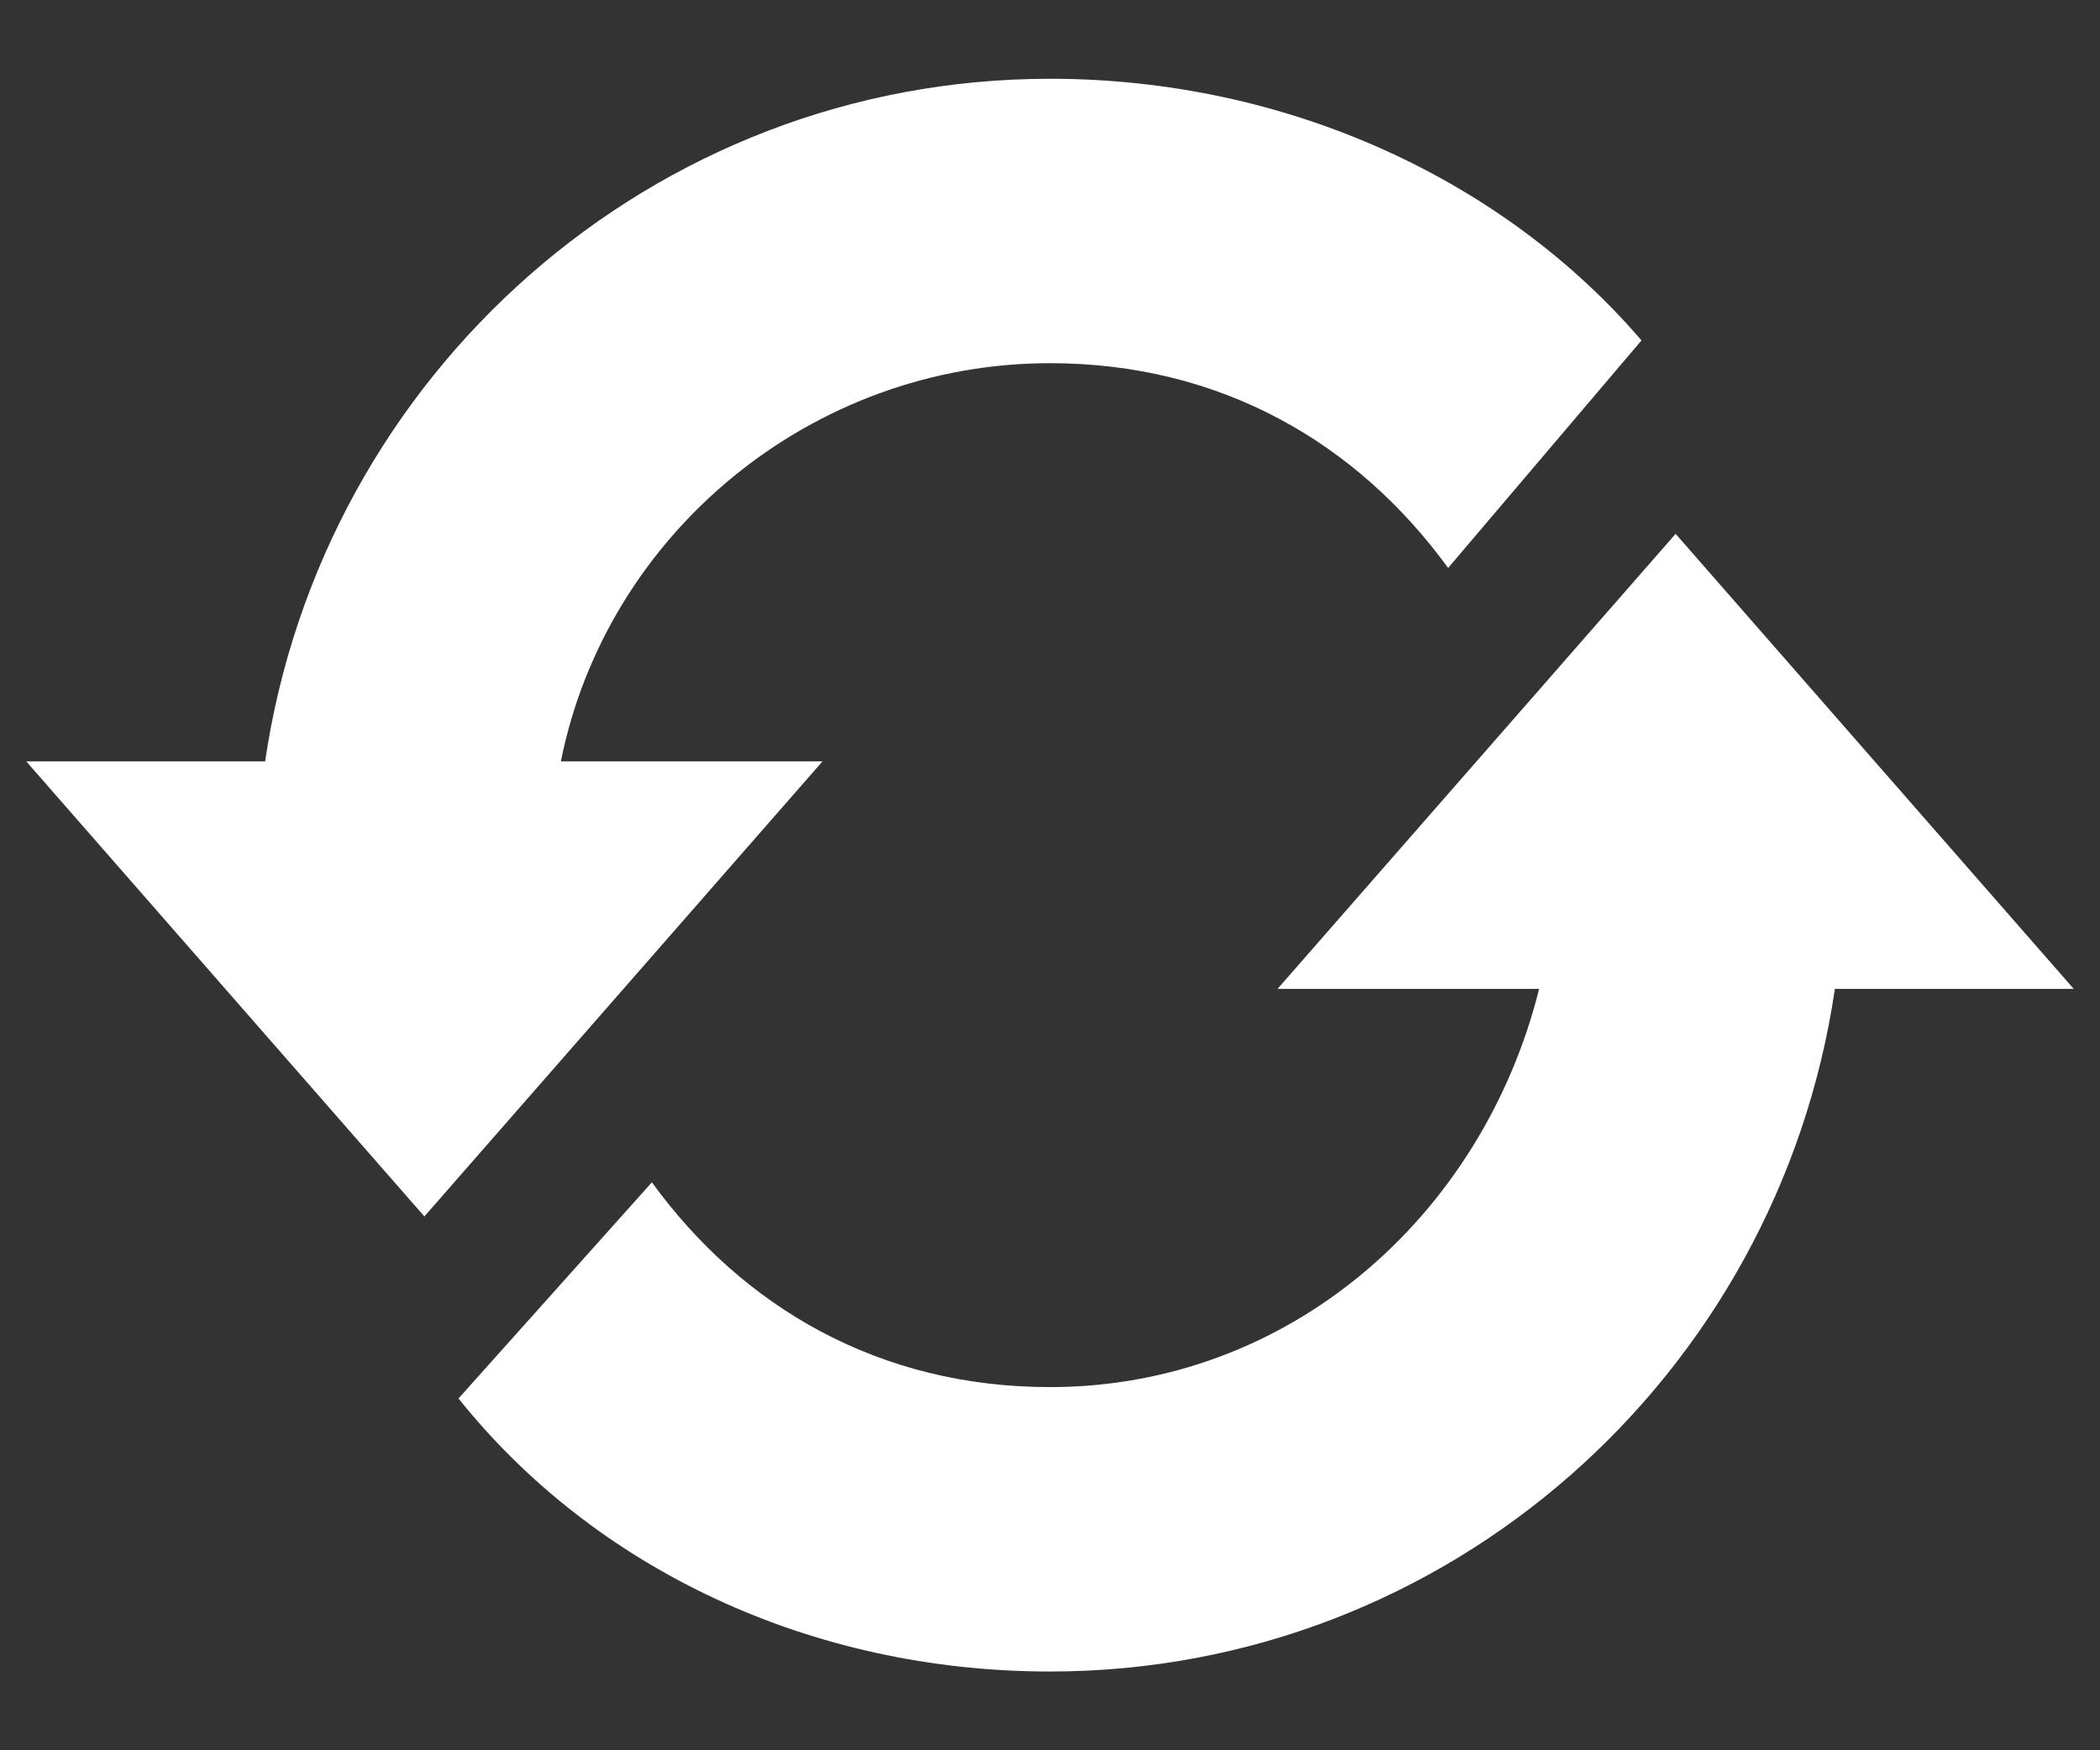<svg width="24" height="20" fill="none" xmlns="http://www.w3.org/2000/svg"><rect width="100%" height="100%" fill="#333333" stroke="none"/><path d="M6.41 8.7C6.93 6.1 9.27 4.15 12 4.15c1.95 0 3.51.91 4.55 2.34l2.21-2.6C17.2 2.07 14.73.9 12 .9 7.45.9 3.68 4.28 3.03 8.7H.3l4.55 5.2L9.4 8.7H6.41zm12.74-2.6l-4.55 5.2h2.99c-.65 2.6-2.86 4.55-5.59 4.55-1.95 0-3.51-.91-4.55-2.34l-2.21 2.47C6.8 17.93 9.27 19.1 12 19.1c4.55 0 8.32-3.38 8.97-7.8h2.73l-4.55-5.2z" fill="#fff"/></svg>